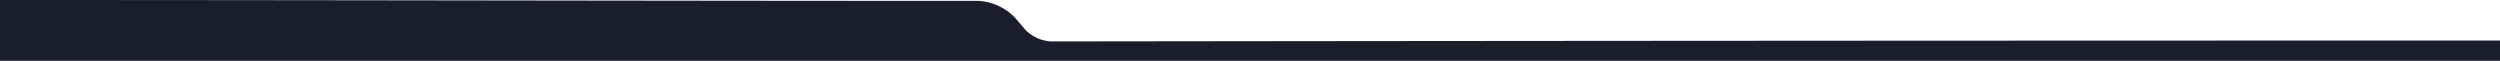 <svg xmlns="http://www.w3.org/2000/svg" viewBox="0 0 850.39 20.69"><defs><style>.cls-1{fill:#191e2b;fill-rule:evenodd;}</style></defs><title>barBotton</title><g id="Capa_2" data-name="Capa 2"><g id="Capa_1-2" data-name="Capa 1"><path class="cls-1" d="M850.39,20.69v-6.9q-246.44,0-492.88.3a13.28,13.28,0,0,1-8.77-4L347.05,8.1,345.23,6A18.69,18.69,0,0,0,332.89.3C222,.3,111.2,0,0,0V20.69Z"/></g></g></svg>